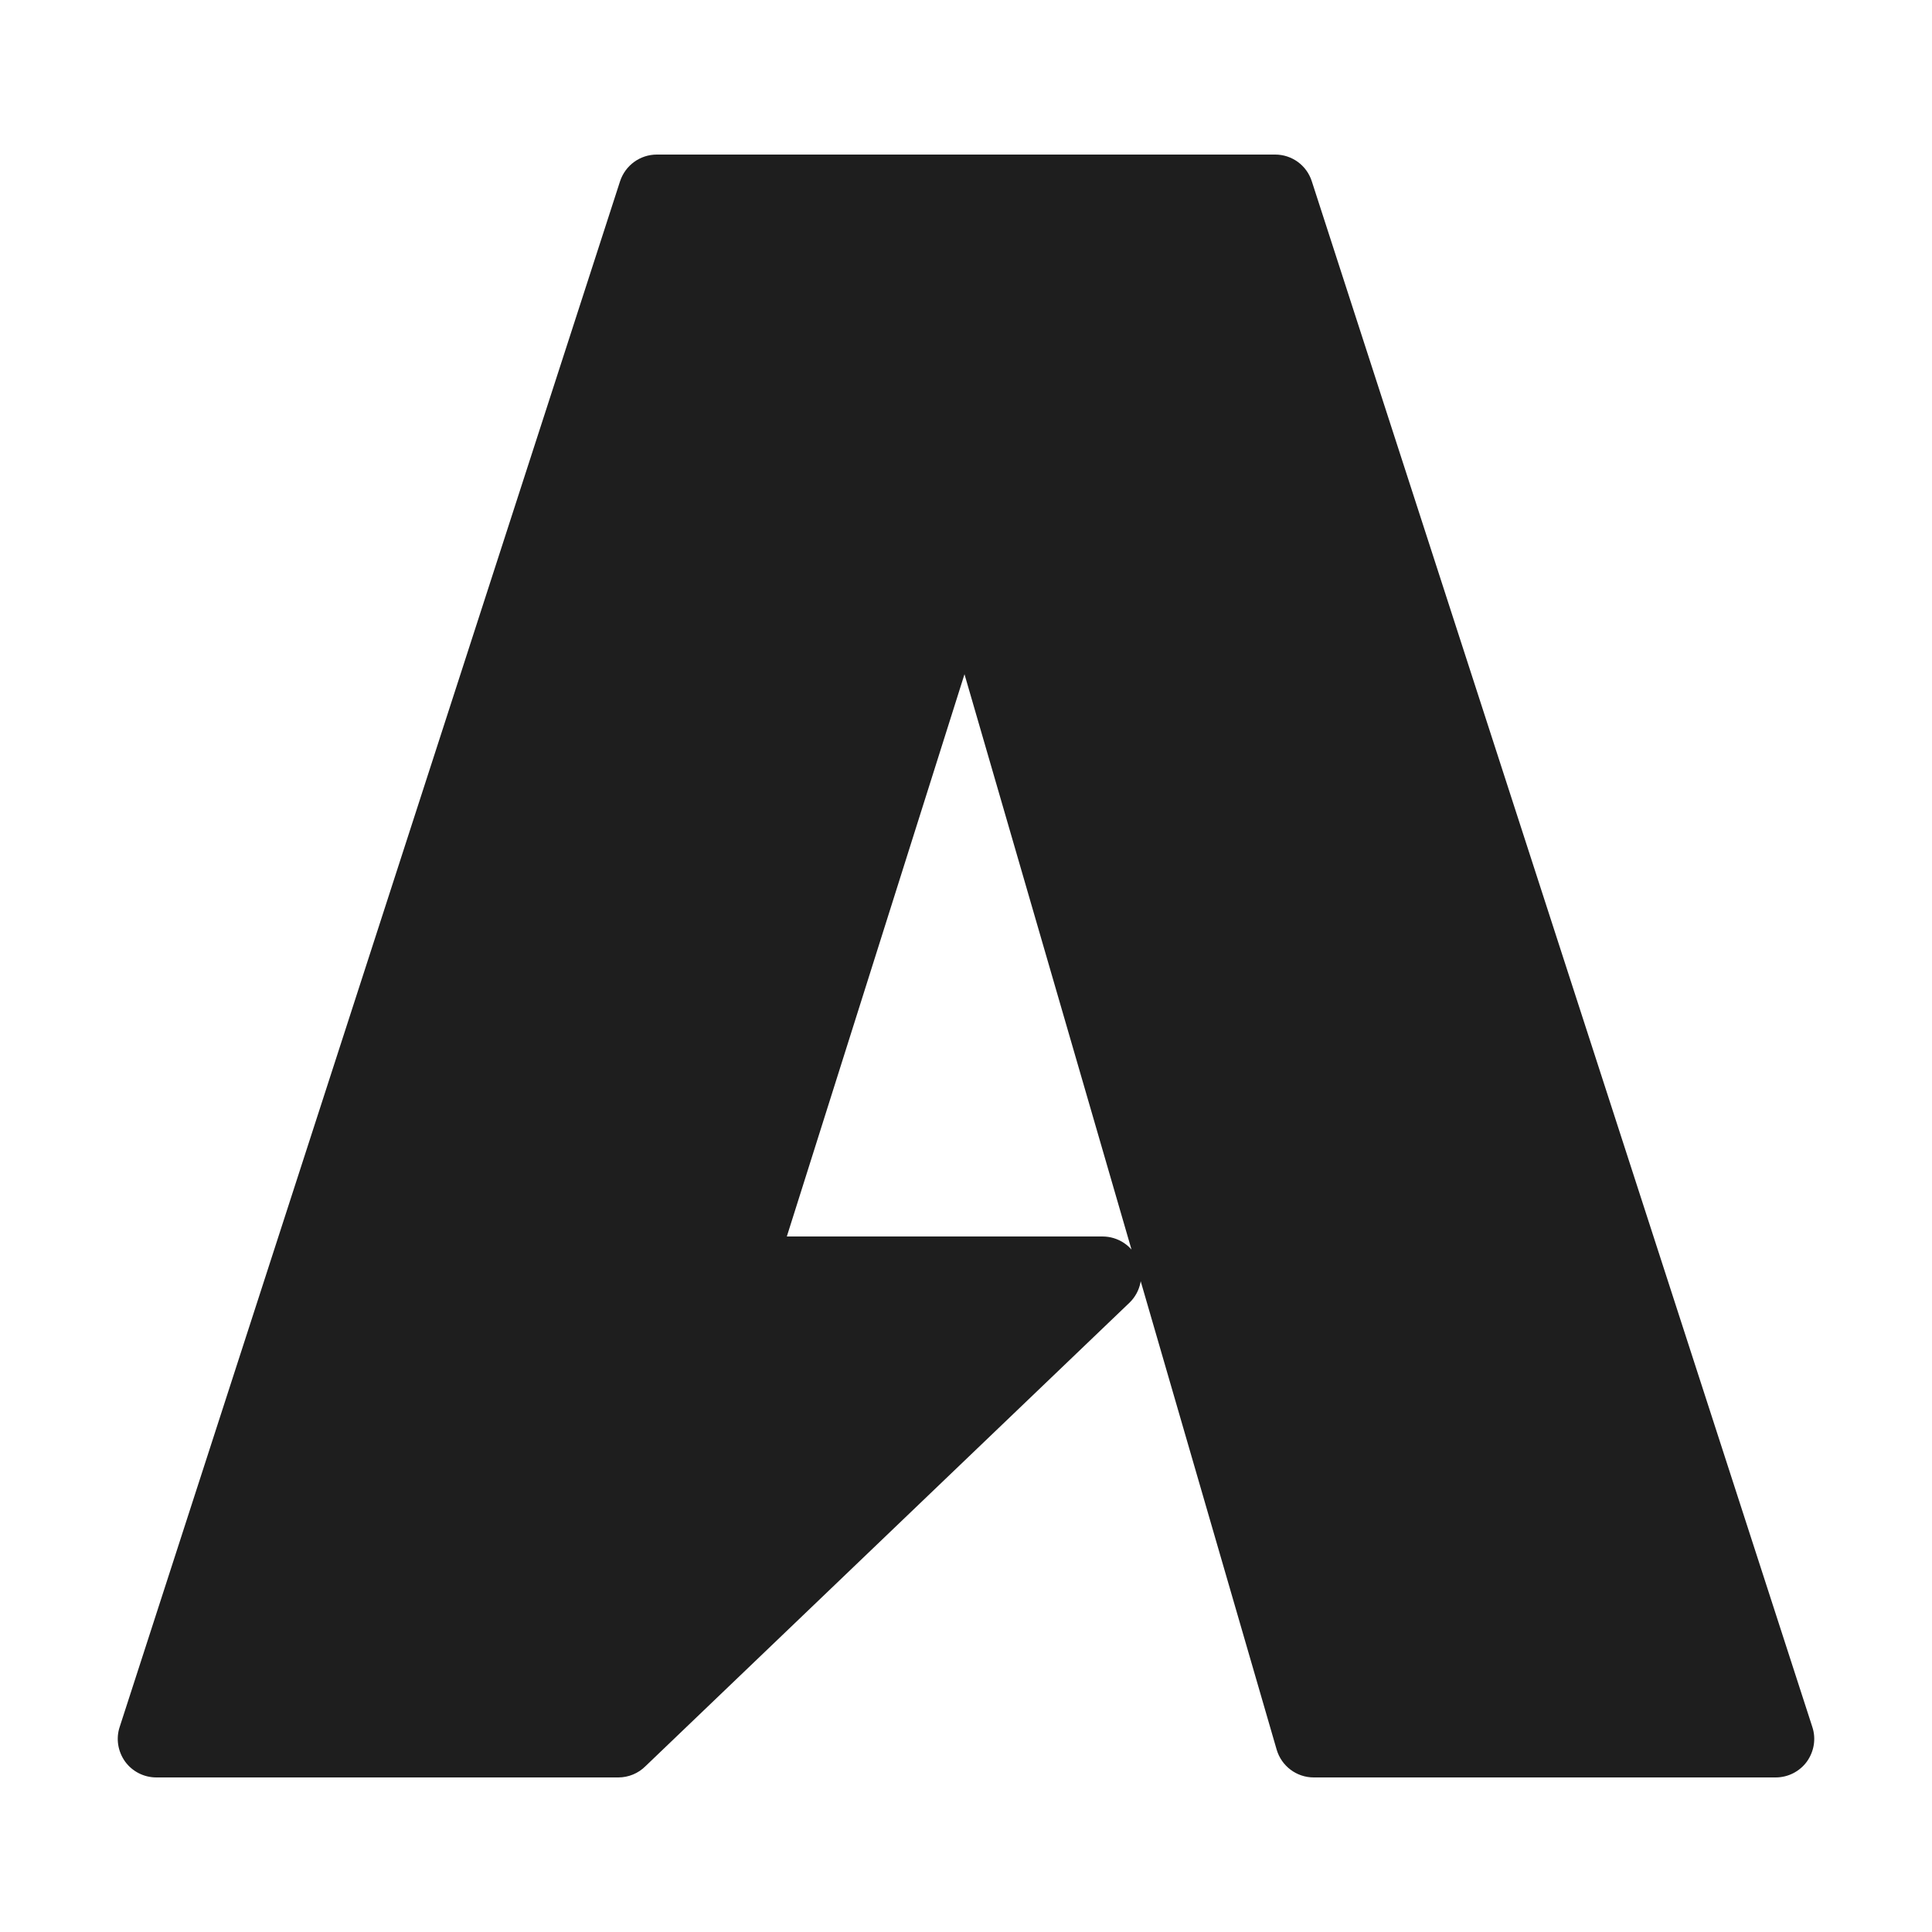 <svg xmlns="http://www.w3.org/2000/svg" version="1.1" xmlns:xlink="http://www.w3.org/1999/xlink" xmlns:svgjs="http://svgjs.com/svgjs" width="1000" height="1000"><g transform="matrix(20,0,0,20,0,0)"><svg xmlns="http://www.w3.org/2000/svg" version="1.1" xmlns:xlink="http://www.w3.org/1999/xlink" xmlns:svgjs="http://svgjs.com/svgjs" width="50" height="50"><svg xmlns="http://www.w3.org/2000/svg" x="0px" y="0px" viewBox="0 0 50 50" fill="#1E1E1E">
  <path d="M 45.953 46 L 34 46 C 33.555 46 33.164 45.707 33.039 45.277 L 24.961 17.449 L 20.363 32 L 28.531 32 C 28.938 32 29.301 32.242 29.457 32.617 C 29.613 32.992 29.527 33.422 29.238 33.707 L 16.707 45.707 C 16.52 45.895 16.266 46 16 46 L 4.047 46 C 3.727 46 3.426 45.848 3.238 45.59 C 3.051 45.328 2.996 44.996 3.098 44.691 L 16.047 4.691 C 16.184 4.277 16.566 4 17 4 L 33 4 C 33.434 4 33.816 4.277 33.949 4.691 L 46.902 44.691 C 47.004 44.996 46.949 45.328 46.762 45.59 C 46.574 45.848 46.273 46 45.953 46 Z"></path>
</svg></svg></g></svg>